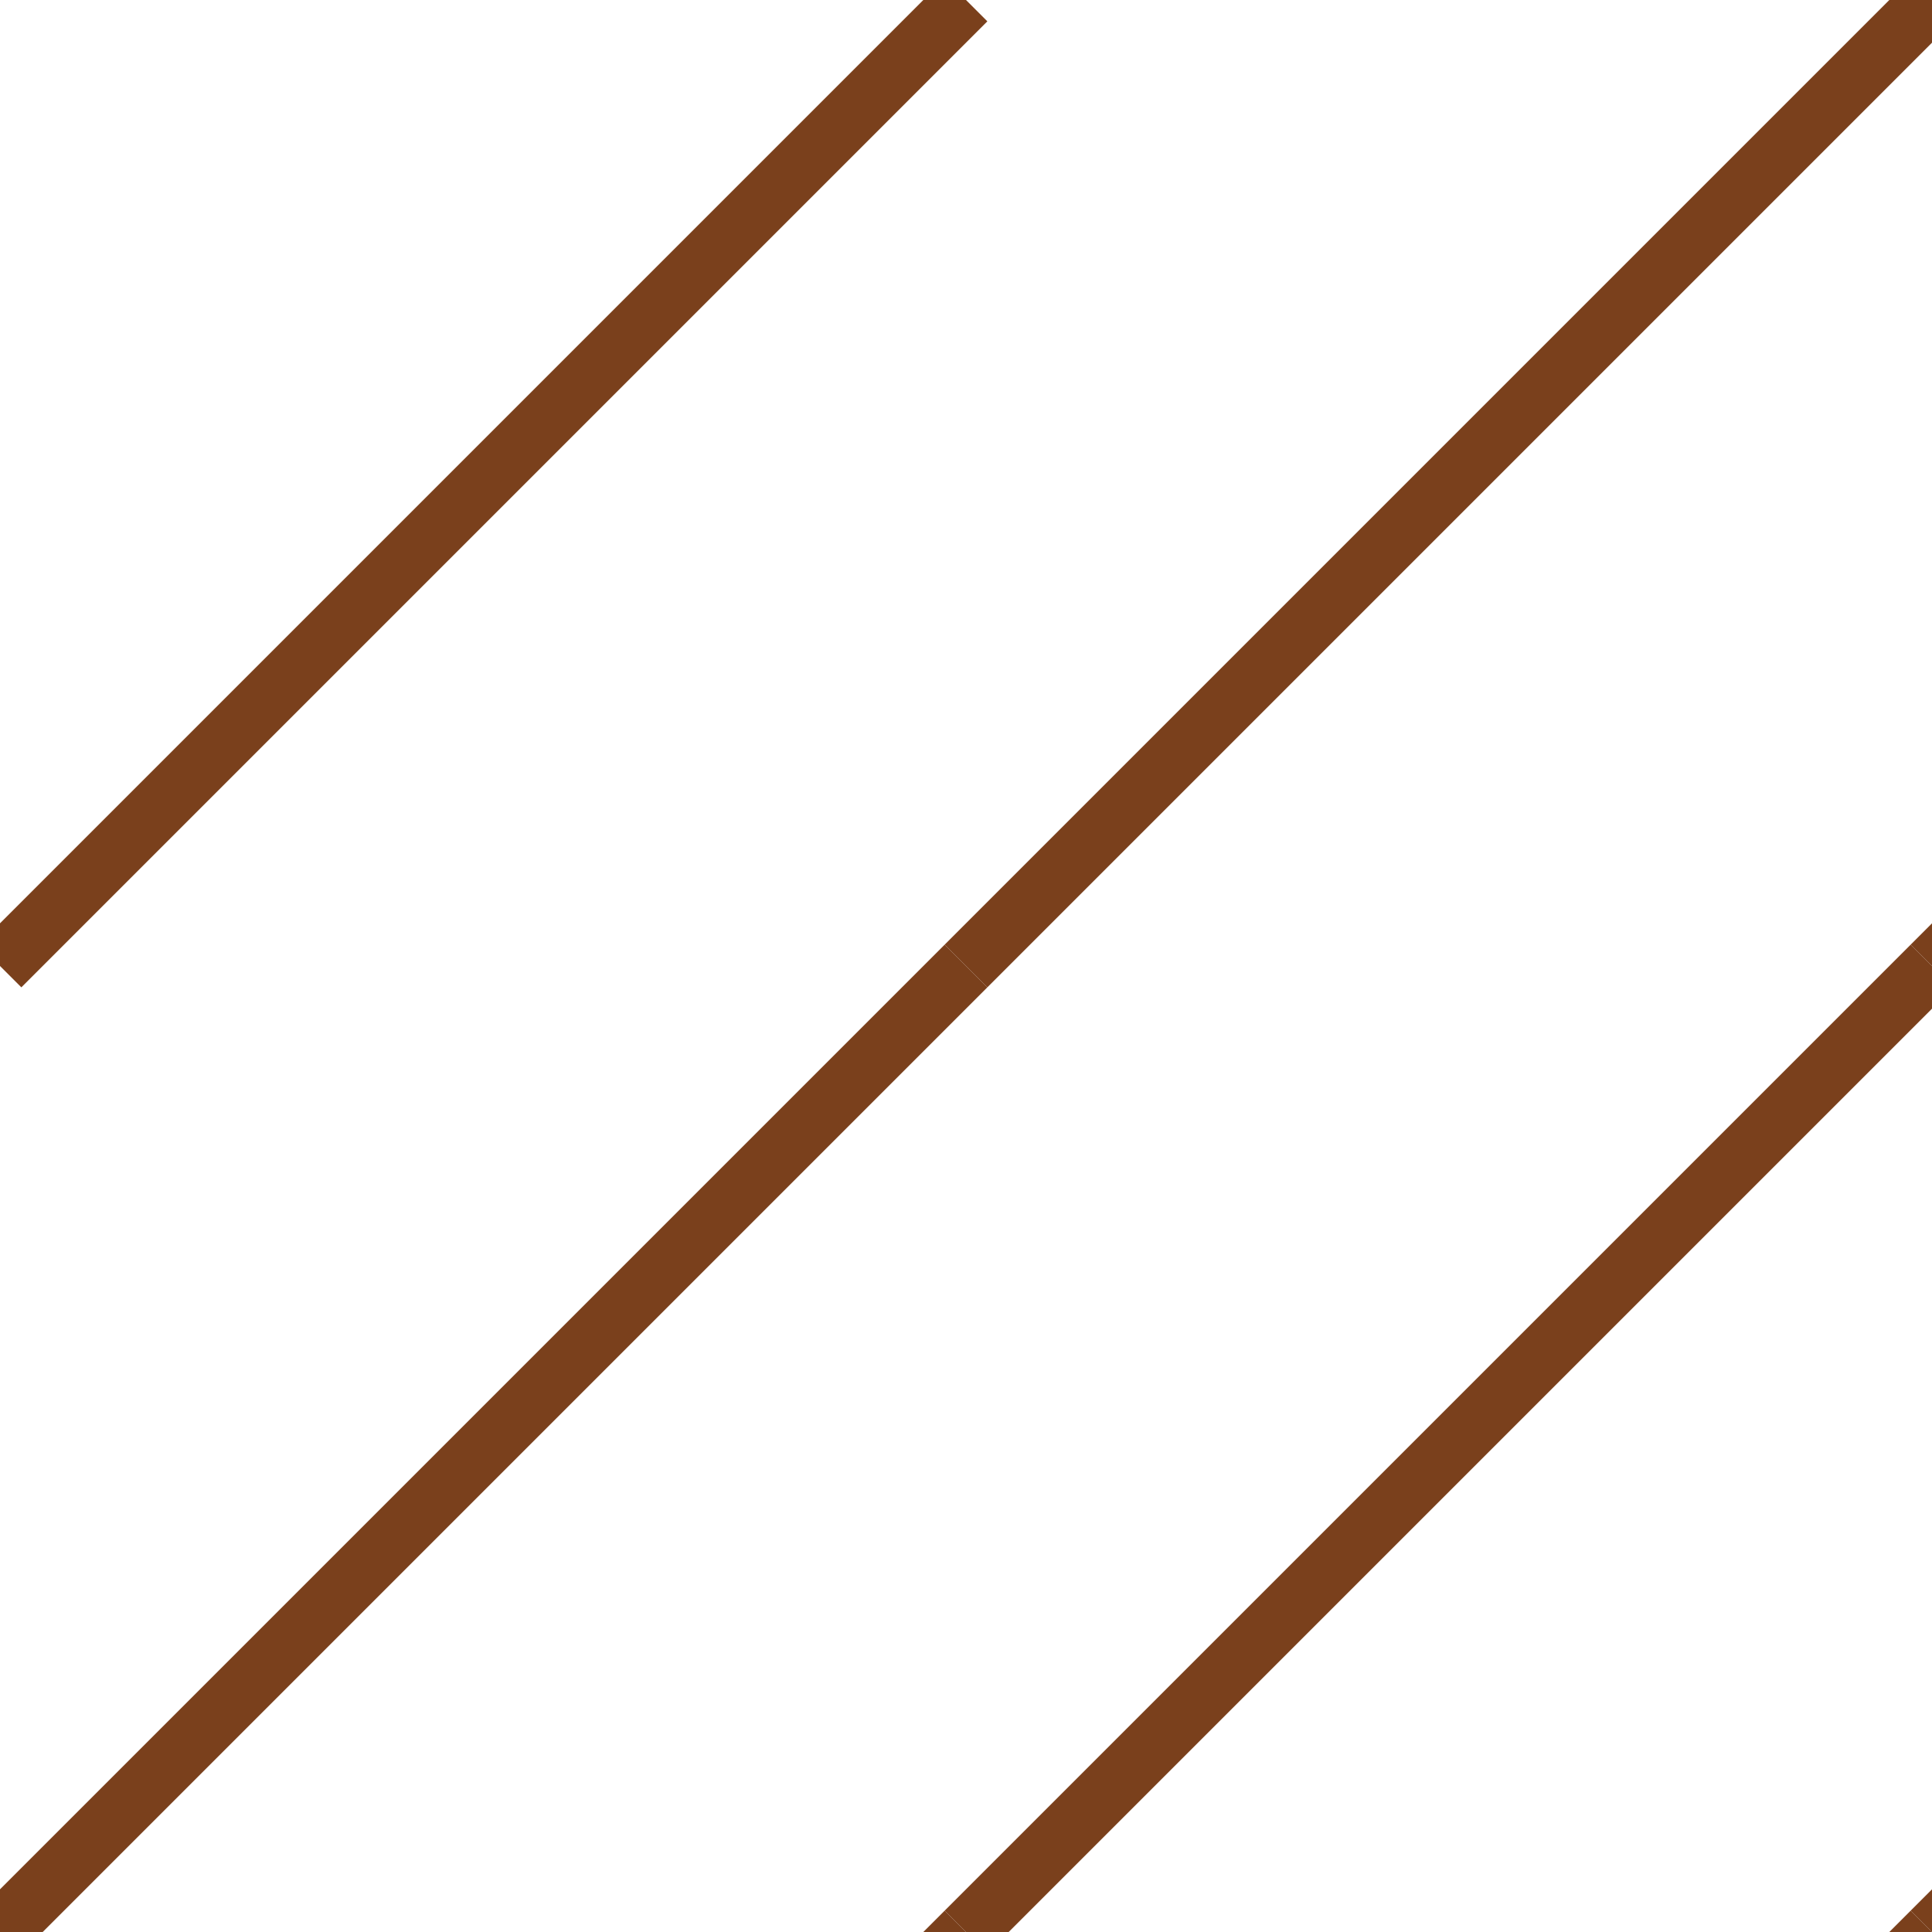 <svg xmlns="http://www.w3.org/2000/svg" version="1.1"
    xmlns:xlink="http://www.w3.org/1999/xlink"
    xmlns:svgjs="http://svgjs.dev/svgjs" viewBox="0 0 800 800" width="800" height="800">
    <g stroke-width="25" stroke="#7a401c" fill="none">
        <line x1="400" y1="0" x2="0" y2="400"></line>
        <line x1="800" y1="0" x2="400" y2="400"></line>
        <line x1="1200" y1="0" x2="800" y2="400"></line>
        <line x1="400" y1="400" x2="0" y2="800"></line>
        <line x1="800" y1="400" x2="400" y2="800"></line>
        <line x1="1200" y1="400" x2="800" y2="800"></line>
        <line x1="400" y1="800" x2="0" y2="1200"></line>
        <line x1="800" y1="800" x2="400" y2="1200"></line>
        <line x1="1200" y1="800" x2="800" y2="1200"></line>
    </g>
</svg>